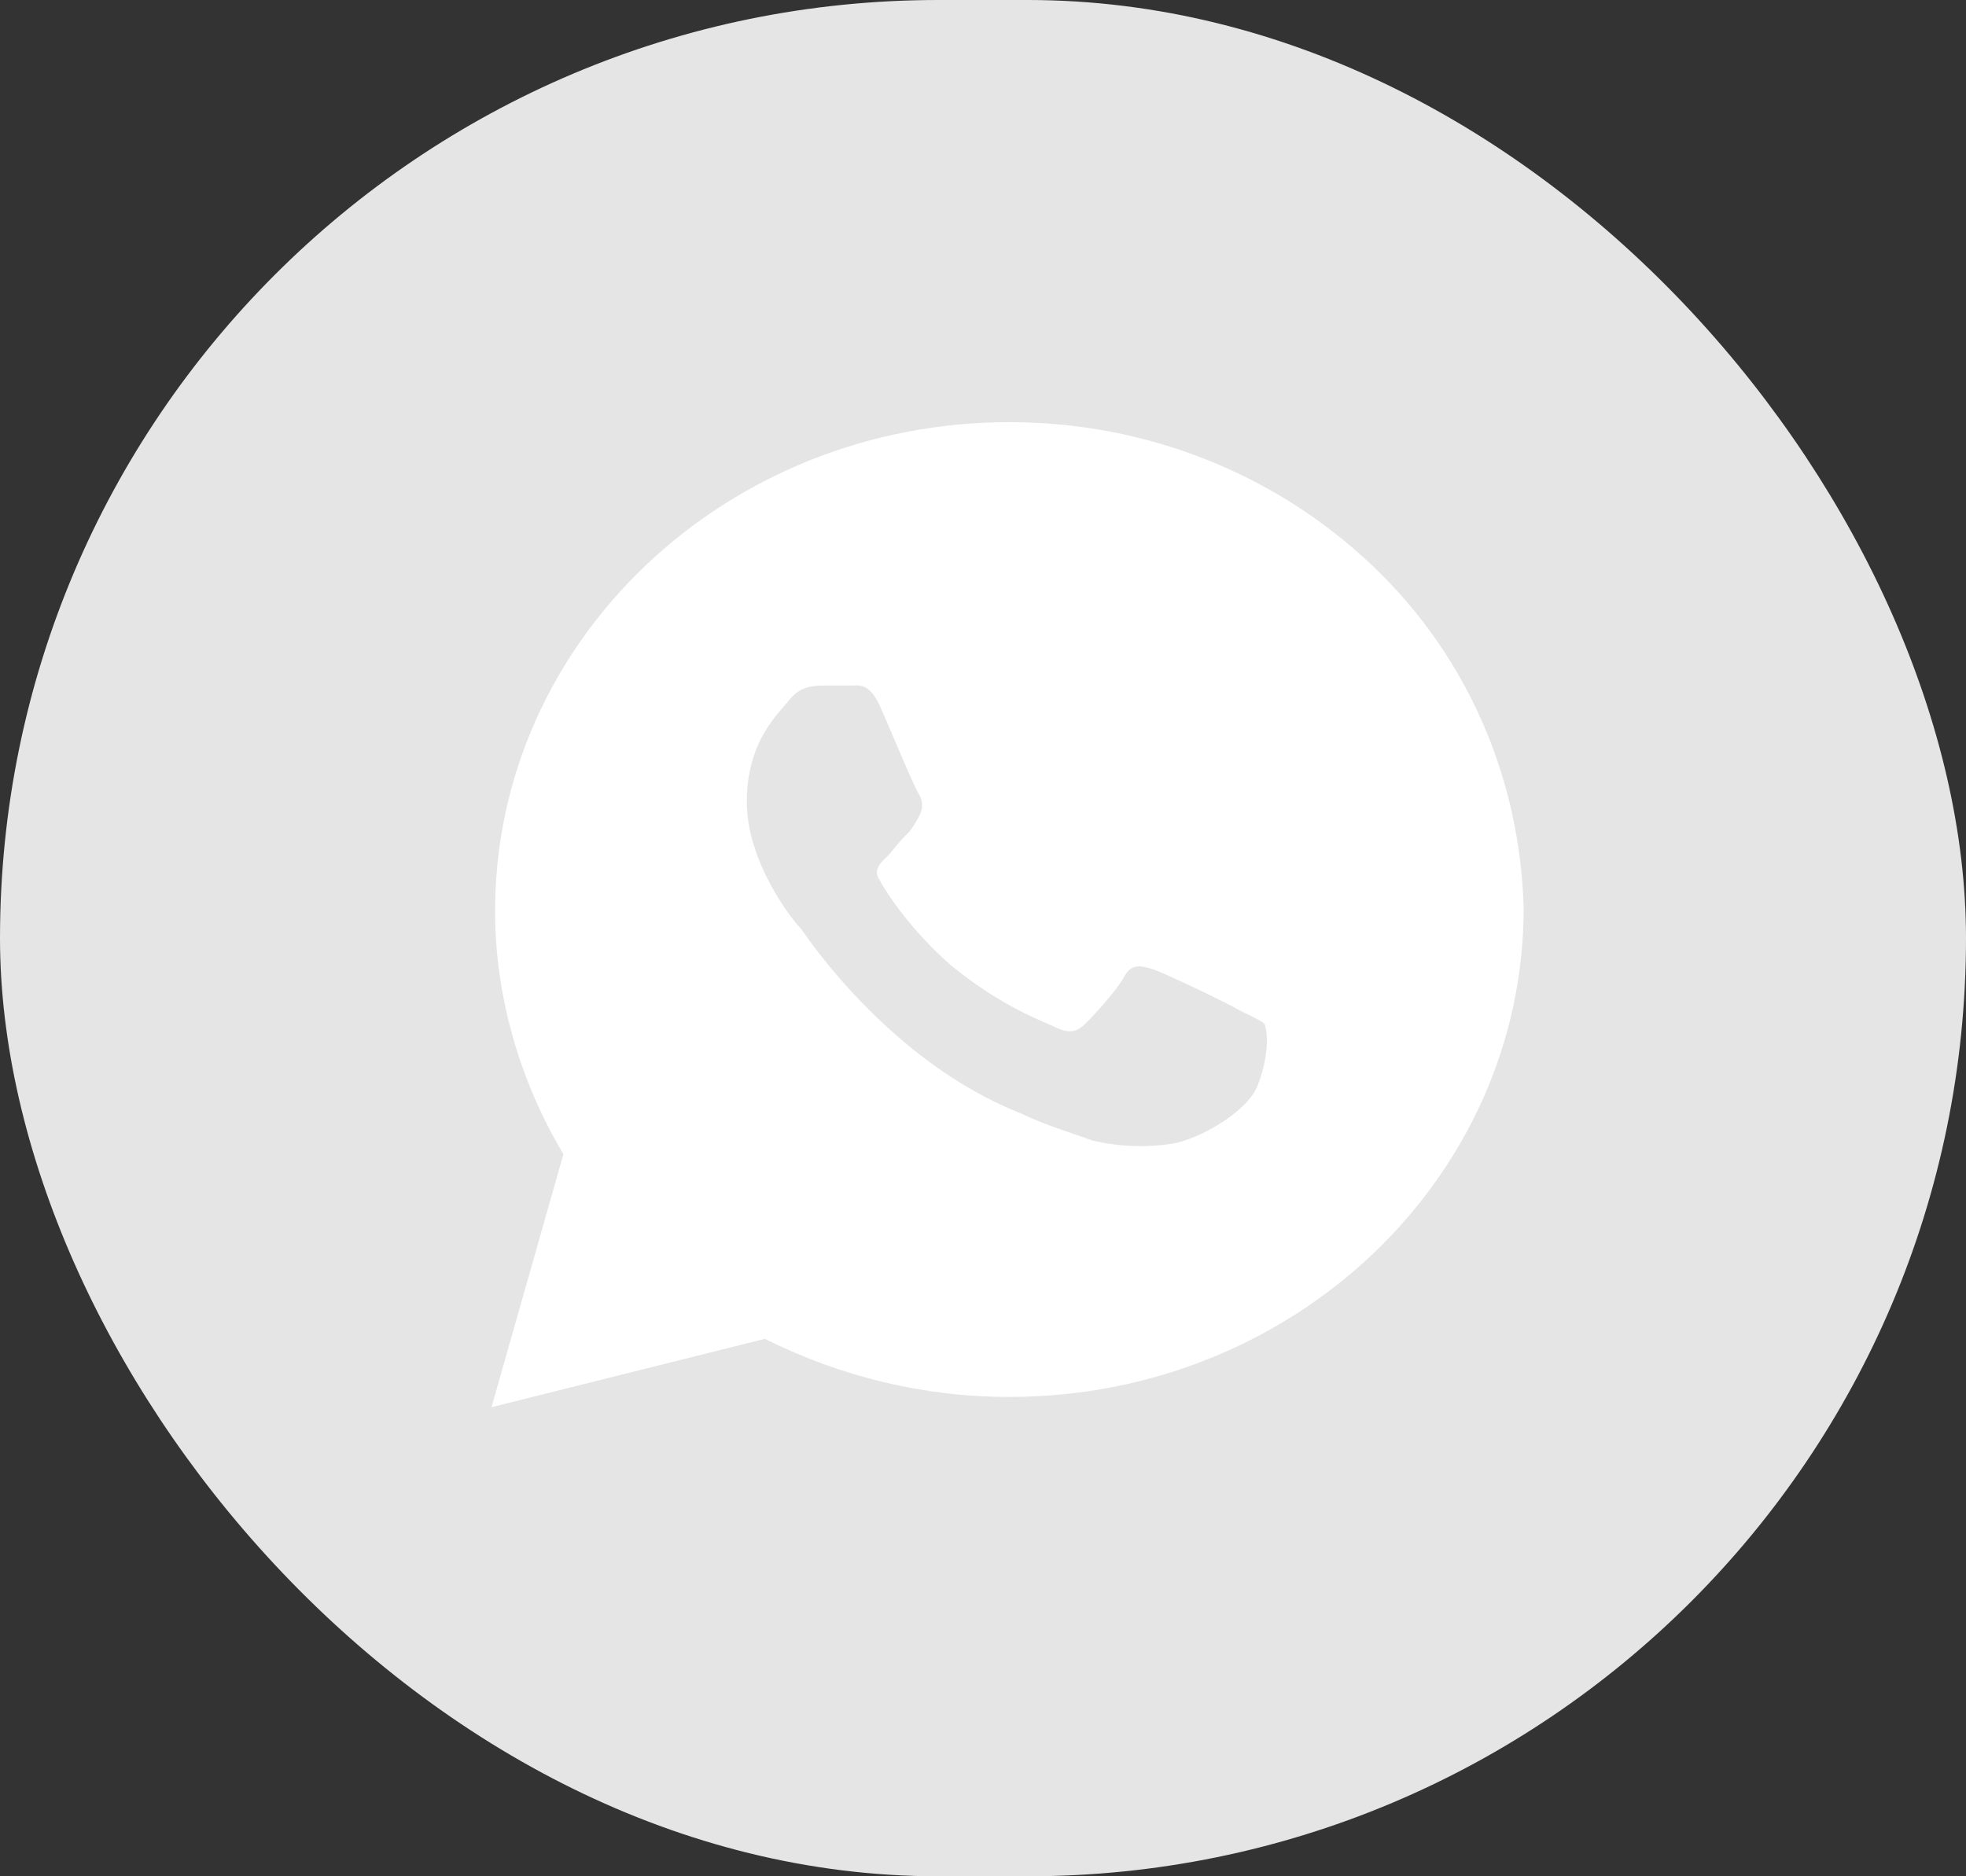 <svg width="22" height="21" viewBox="0 0 22 21" fill="none" xmlns="http://www.w3.org/2000/svg">
<rect x="0" y="0" width="22" height="21" fill="#333333" stroke="none"/>
<rect width="22" height="21" rx="10.5" fill="#E5E5E5"/>
<path d="M15.36 6.333C14.273 5.299 12.824 4.725 11.295 4.725C8.116 4.725 5.54 7.175 5.54 10.199C5.54 11.156 5.822 12.113 6.305 12.917L5.5 15.75L8.559 14.985C9.404 15.406 10.329 15.635 11.295 15.635C14.474 15.635 17.05 13.185 17.05 10.161C17.01 8.745 16.446 7.367 15.36 6.333ZM14.072 12.152C13.951 12.458 13.388 12.764 13.106 12.802C12.865 12.841 12.543 12.841 12.221 12.764C12.02 12.688 11.738 12.611 11.416 12.458C9.967 11.884 9.041 10.506 8.961 10.391C8.88 10.314 8.357 9.663 8.357 8.974C8.357 8.285 8.72 7.979 8.84 7.826C8.961 7.673 9.122 7.673 9.243 7.673C9.323 7.673 9.444 7.673 9.524 7.673C9.605 7.673 9.726 7.634 9.846 7.902C9.967 8.17 10.249 8.859 10.289 8.898C10.329 8.974 10.329 9.051 10.289 9.127C10.249 9.204 10.209 9.281 10.128 9.357C10.048 9.434 9.967 9.549 9.927 9.587C9.846 9.663 9.766 9.74 9.846 9.855C9.927 10.008 10.209 10.429 10.651 10.812C11.215 11.271 11.657 11.424 11.818 11.501C11.979 11.577 12.06 11.539 12.14 11.463C12.221 11.386 12.502 11.08 12.583 10.927C12.663 10.774 12.784 10.812 12.905 10.85C13.026 10.888 13.75 11.233 13.871 11.309C14.032 11.386 14.112 11.424 14.152 11.463C14.193 11.577 14.193 11.845 14.072 12.152Z" fill="white"/>
</svg>
